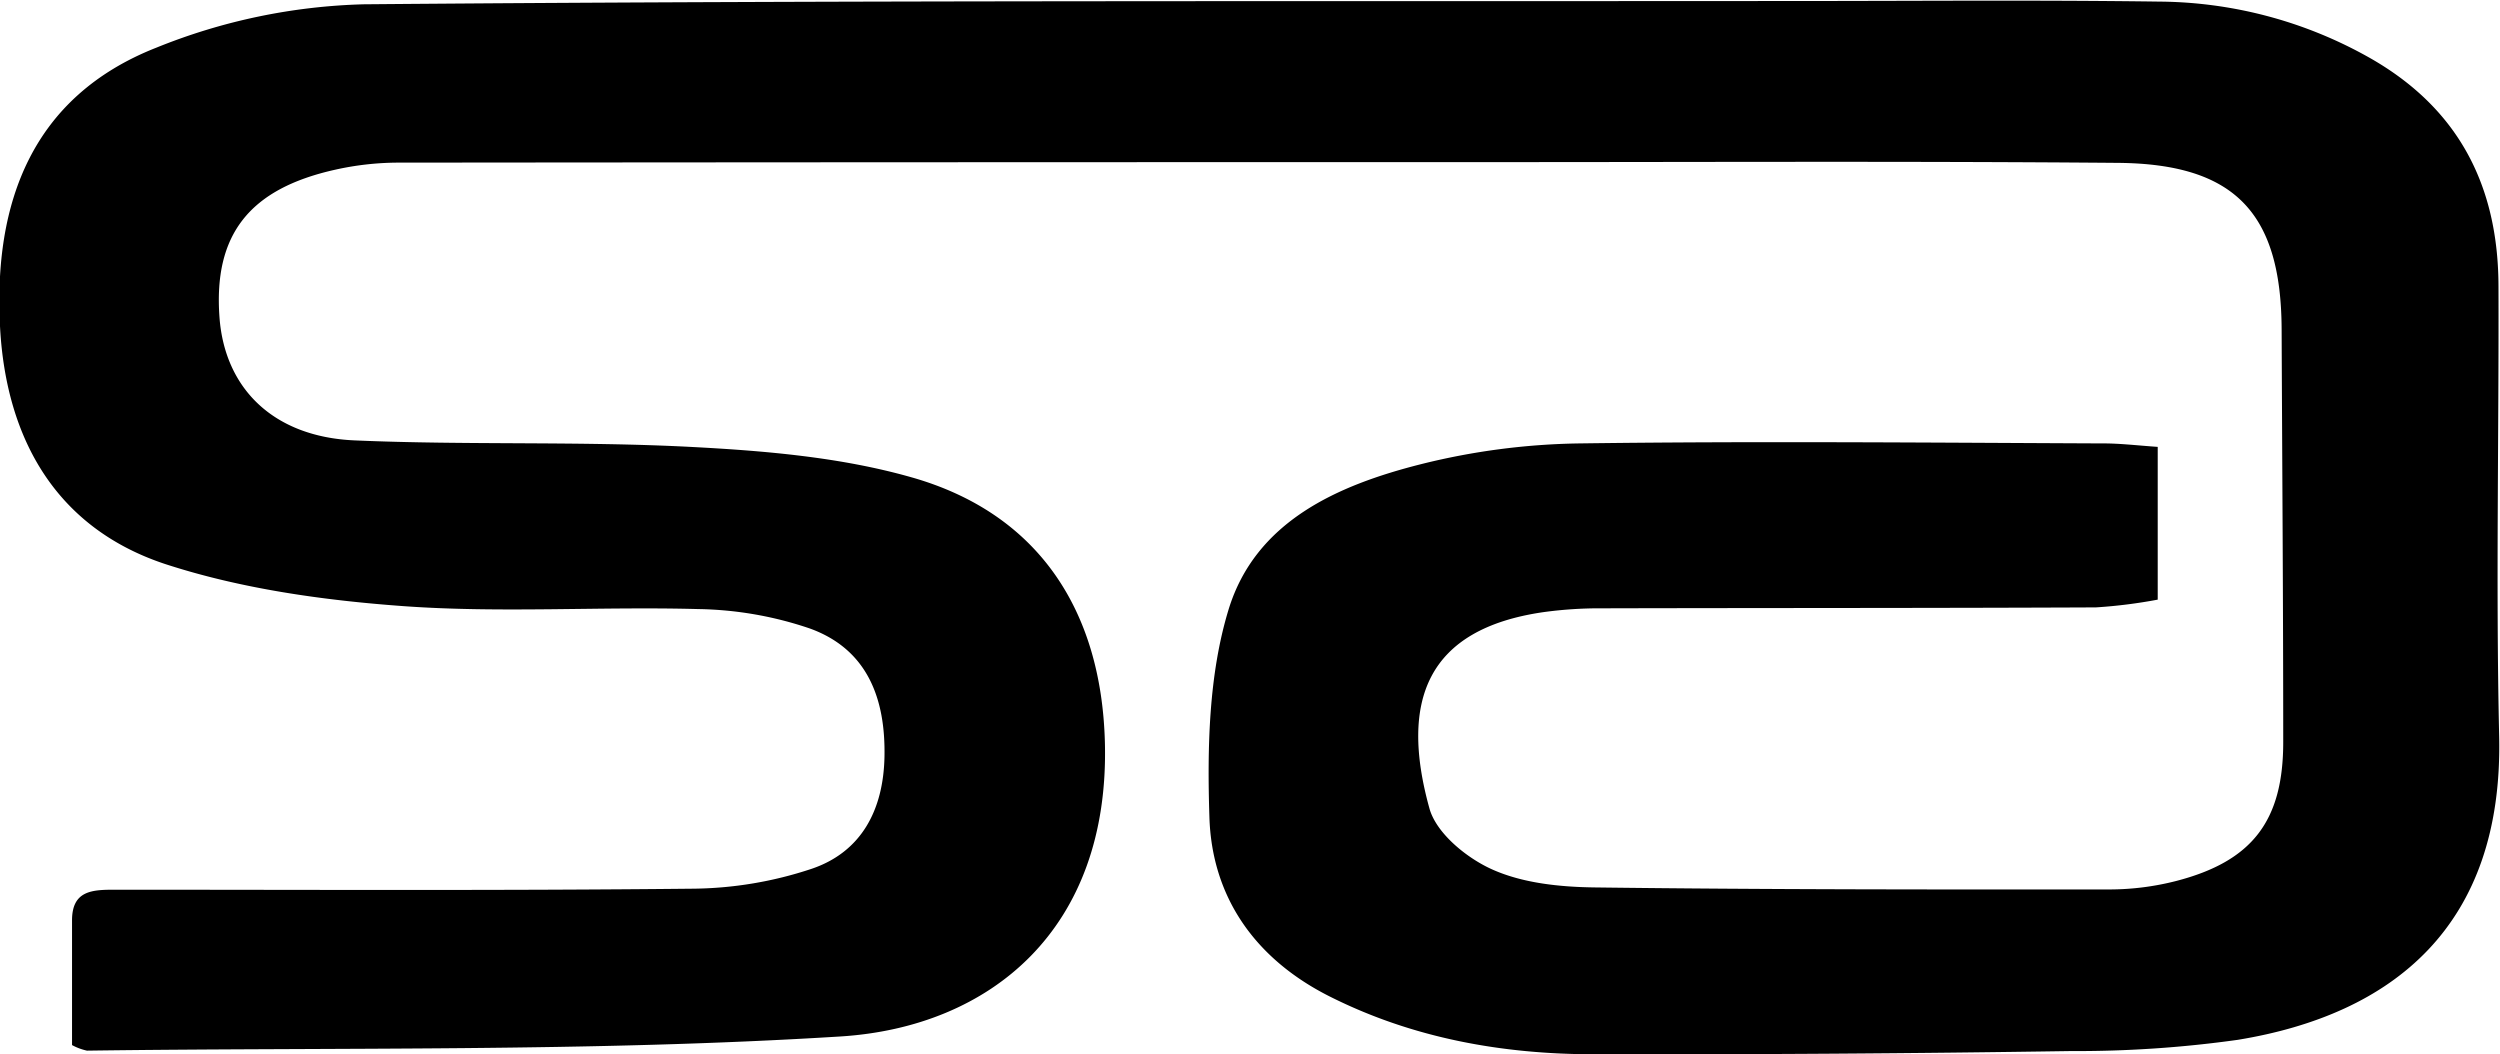 <svg id="Layer_1" data-name="Layer 1" xmlns="http://www.w3.org/2000/svg" viewBox="0 0 296.39 125"><title>site-logo-2</title><path d="M351.29,378.71v18.11a59.8,59.8,0,0,1-7.32.92c-19.49.09-39,.06-58.49,0.11a49.13,49.13,0,0,0-7,.45c-13.87,2-17.07,10.53-13.53,23.28,0.82,2.95,4.43,5.89,7.47,7.24,3.65,1.63,8.06,2.07,12.15,2.12,20.33,0.26,40.66.25,61,.24a31.93,31.93,0,0,0,7.89-1c9.06-2.34,12.72-7.15,12.71-16.5,0-16.31-.12-32.63-0.19-48.94-0.06-13.75-5.54-19.58-19.38-19.7-24.48-.21-49-0.09-73.45-0.09q-65.25,0-130.49.06a34.64,34.64,0,0,0-7.4.83c-10.24,2.27-14.47,7.72-13.76,17.49,0.61,8.46,6.4,14.19,16,14.61,13.31,0.58,26.67.08,40,.78,8.74,0.46,17.7,1.22,26.05,3.6,15,4.26,22.5,15.74,22.92,31.38,0.6,22.23-13.6,33.8-31.36,34.91-29.69,1.85-59.54,1.27-89.32,1.68a6.64,6.64,0,0,1-1.77-.66c0-4.86,0-9.82,0-14.78,0-3.54,2.37-3.64,5.09-3.64,22.83,0,45.66.12,68.48-.12a45.76,45.76,0,0,0,14.09-2.35c5.94-2,8.53-7,8.66-13.27,0.14-6.89-2-12.77-8.88-15.24a43.05,43.05,0,0,0-13.17-2.29c-11.65-.32-23.37.49-35-0.35-9.51-.69-19.26-2.06-28.26-5-12.84-4.27-18.81-14.75-19.54-28-0.81-14.86,3.8-27.39,18.48-33.19a70.33,70.33,0,0,1,24.63-5.16c56.49-.49,113-0.34,169.47-0.39,14.47,0,28.94-.13,43.41.07a51.39,51.39,0,0,1,24.82,6.6c10.66,6,15.36,15.23,15.39,27.12,0.06,17.79-.32,35.59.08,53.37,0.5,22.53-12.62,33-31,36A137.38,137.38,0,0,1,341,450.34q-28.24.43-56.48,0.38c-10.91,0-21.52-1.89-31.39-6.85-8.77-4.41-14-11.71-14.27-21.34-0.26-8.17-.08-16.79,2.26-24.49,3.19-10.51,12.95-14.79,22.87-17.29a81.94,81.94,0,0,1,18.73-2.45c20.63-.28,41.26-0.09,61.9,0C346.7,378.28,348.83,378.54,351.29,378.71Z" transform="translate(-95.48 -325.73)"/></svg>